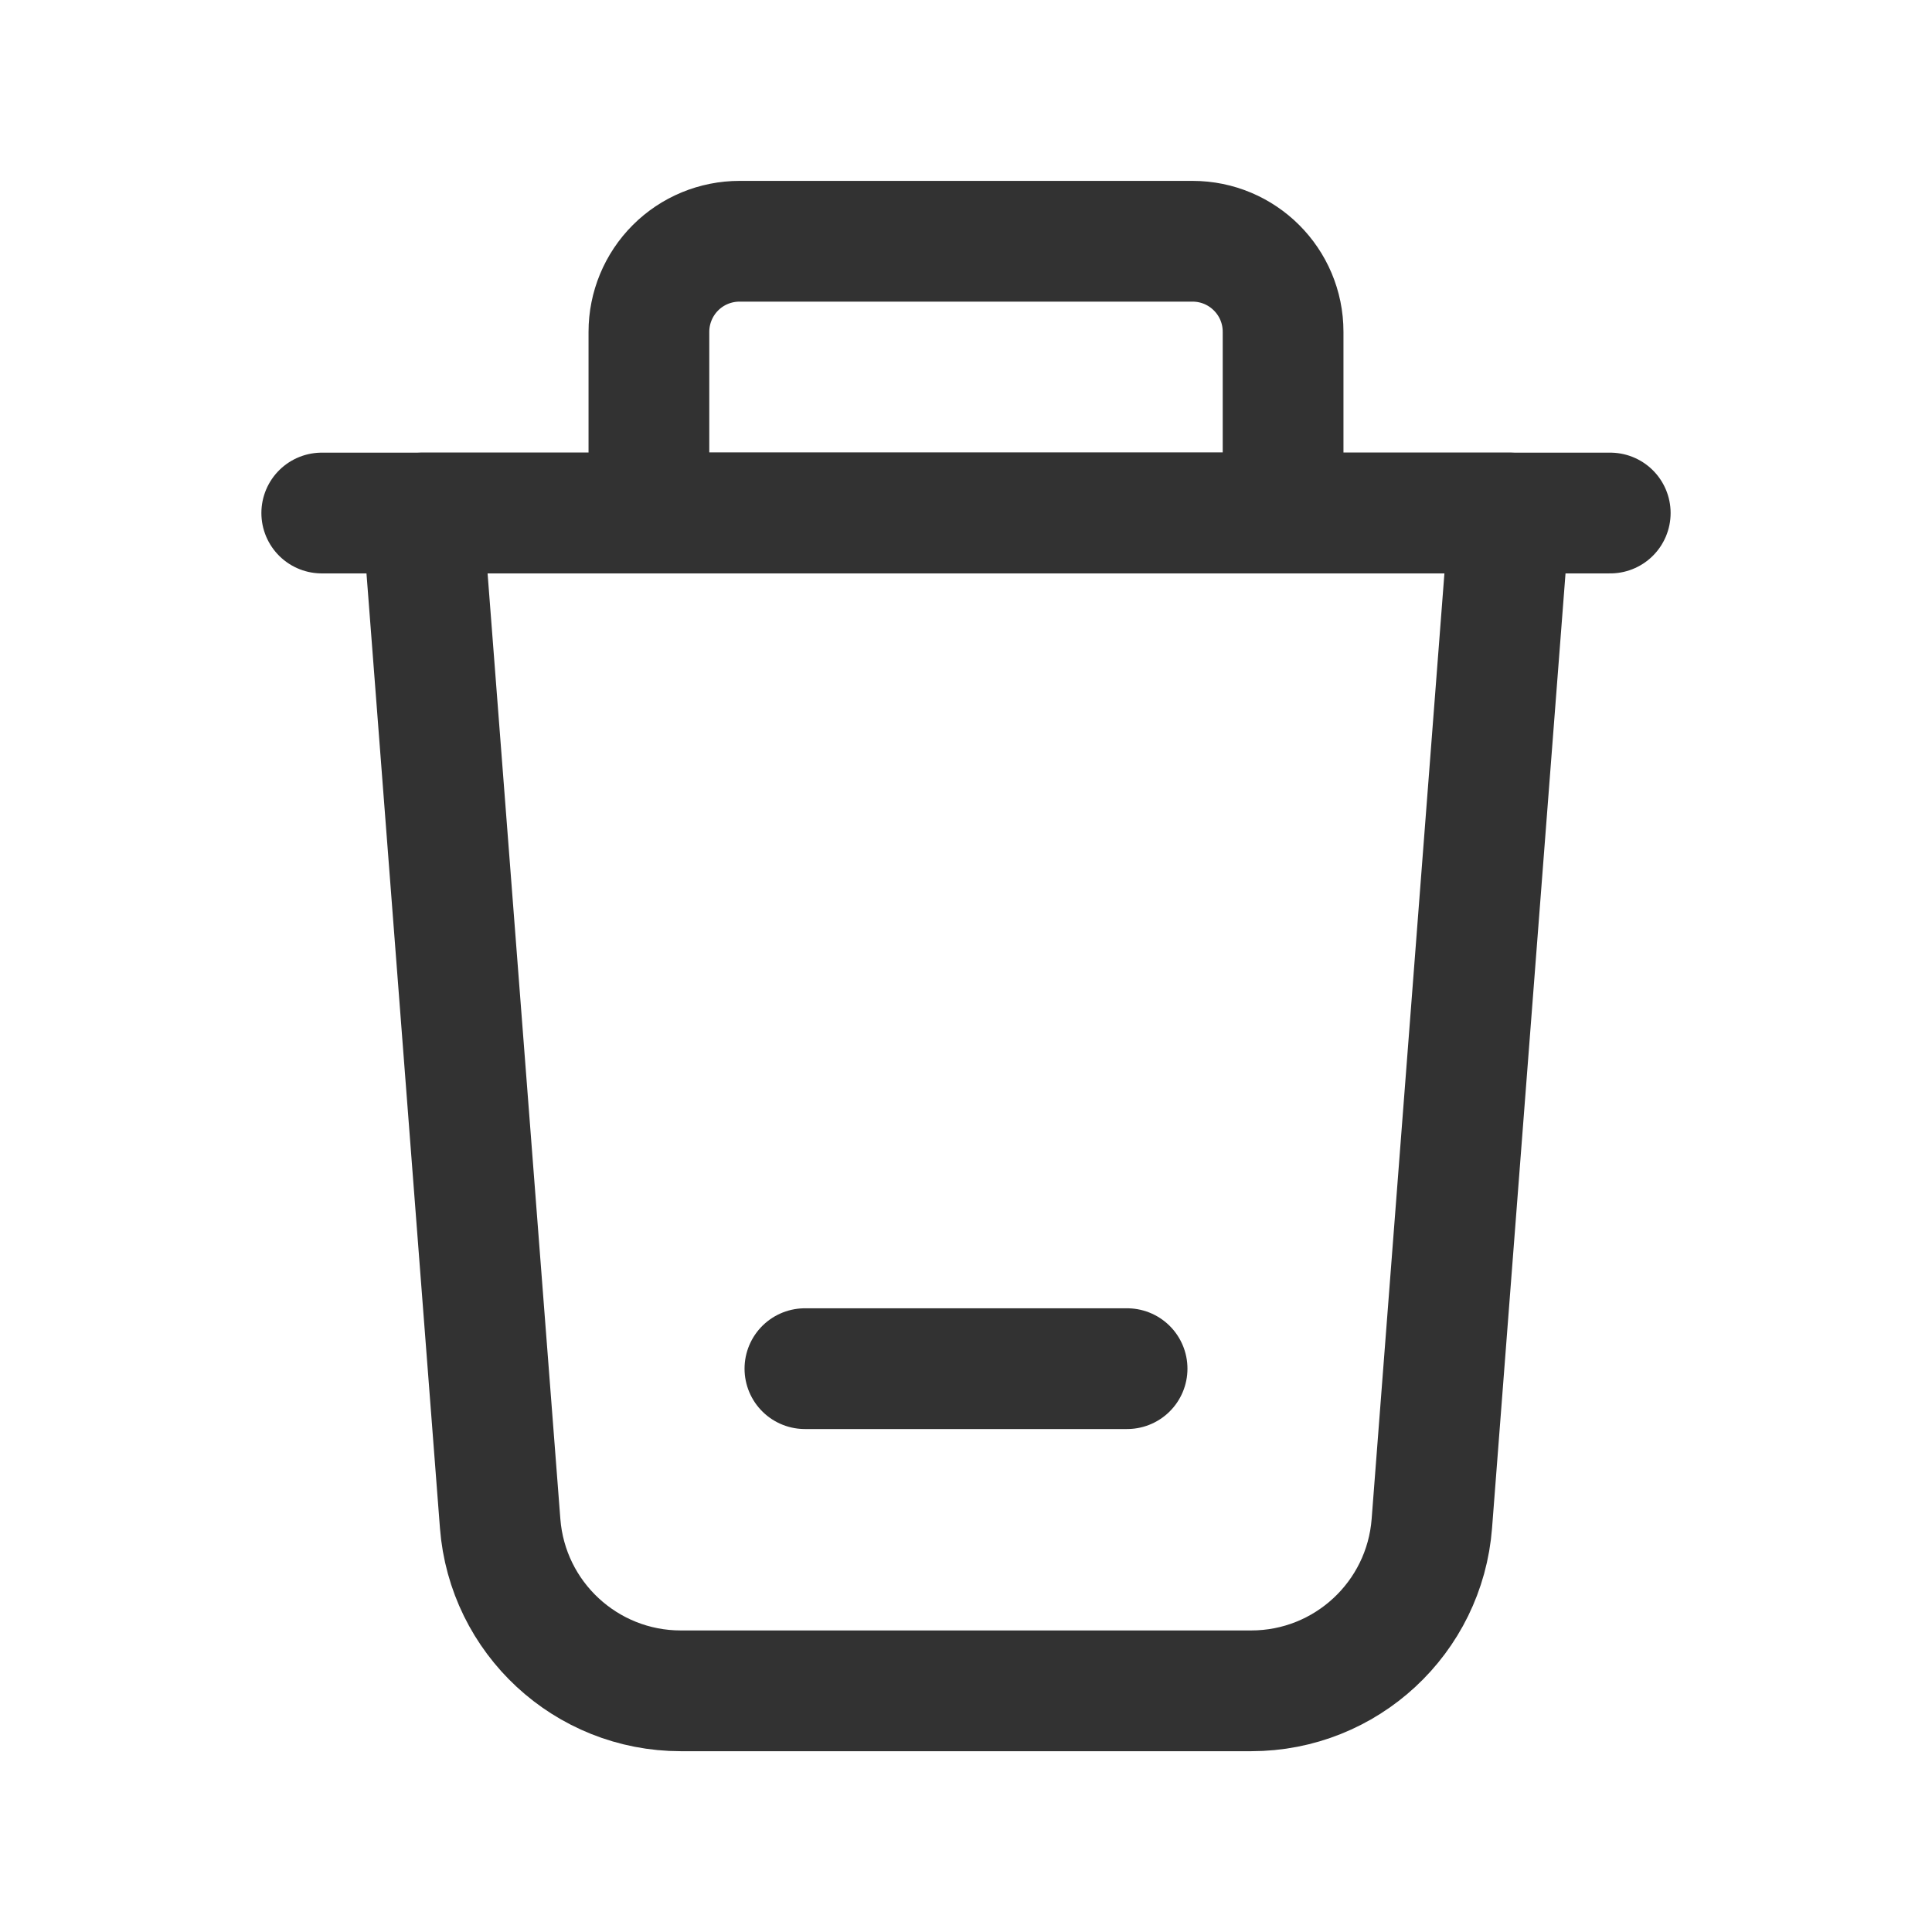 <svg width="24" height="24" viewBox="0 0 24 24" fill="none" xmlns="http://www.w3.org/2000/svg">
<path fill-rule="evenodd" clip-rule="evenodd" d="M15.543 21.004H8.457C7.281 21.004 6.303 20.098 6.213 18.925L5.247 6.373H18.753L17.787 18.925C17.697 20.098 16.719 21.004 15.543 21.004V21.004Z" stroke="#323232" stroke-width="1.5" stroke-linecap="round" stroke-linejoin="round"/>
<path d="M20.003 6.373H3.997" stroke="#323232" stroke-width="1.5" stroke-linecap="round" stroke-linejoin="round"/>
<path fill-rule="evenodd" clip-rule="evenodd" d="M9.187 2.997H14.814C15.435 2.997 15.939 3.5 15.939 4.122V6.373H8.061V4.122C8.061 3.824 8.18 3.537 8.391 3.326C8.602 3.115 8.888 2.997 9.187 2.997Z" stroke="#323232" stroke-width="1.5" stroke-linecap="round" stroke-linejoin="round"/>
<path d="M9.999 17.002H14.001" stroke="#323232" stroke-width="1.5" stroke-linecap="round" stroke-linejoin="round"/>
</svg>
